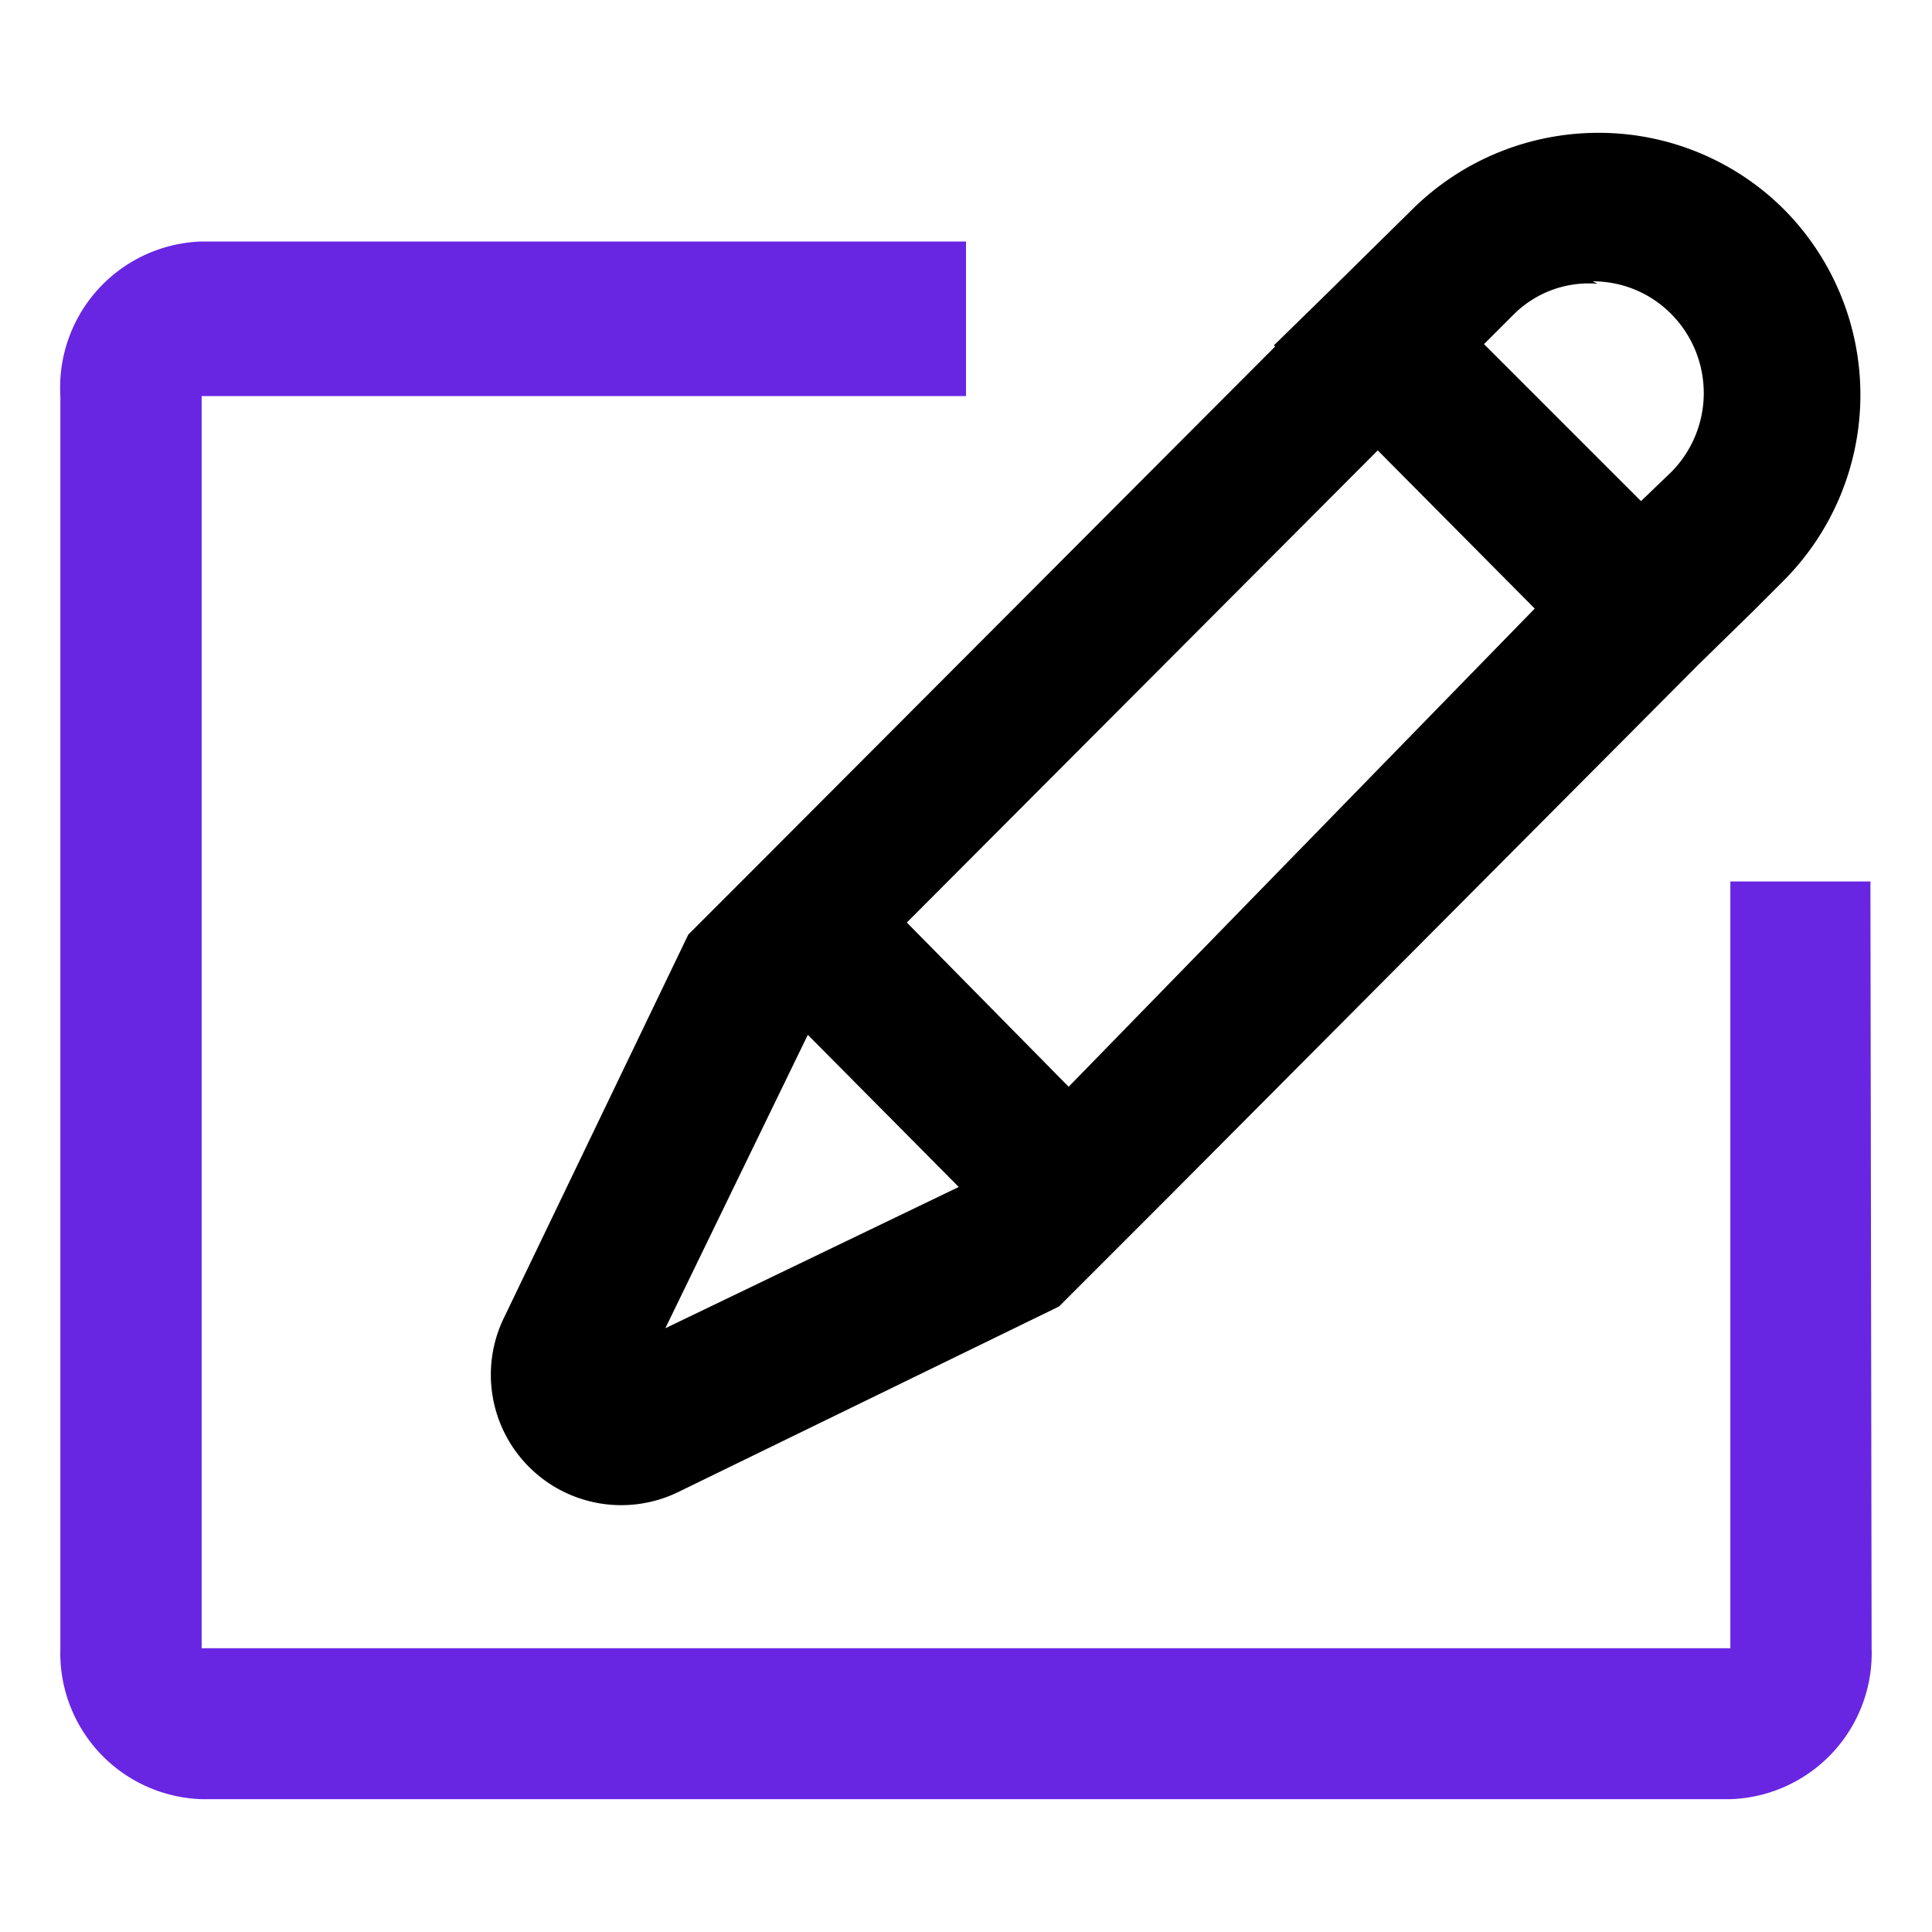 <svg xmlns="http://www.w3.org/2000/svg" width="32" height="32" viewBox="0 0 16 16">
    <path fill="#6826e3"
        d="M15.49 7.3h-1.16v6.35H1.67V3.28H8V2H1.67A1.21 1.21 0 0 0 .5 3.28v10.37a1.21 1.21 0 0 0 1.17 1.25h12.66a1.21 1.21 0 0 0 1.17-1.25z" />
    <path fill="currentColor"
        d="M10.56 2.87L6.22 7.22l-.44.44l-.08.08l-1.52 3.16a1.08 1.08 0 0 0 1.45 1.45l3.14-1.53l.53-.53l.43-.43l4.34-4.36l.45-.44l.25-.25a2.18 2.18 0 0 0 0-3.08a2.17 2.17 0 0 0-1.53-.63a2.19 2.19 0 0 0-1.54.63l-.7.69l-.45.44zM5.51 11l1.18-2.43l1.25 1.26zm2-3.36l3.9-3.91l1.3 1.31L8.85 9zm5.68-5.31a.91.91 0 0 1 .65.27a.93.93 0 0 1 0 1.31l-.25.24l-1.3-1.3l.25-.25a.88.88 0 0 1 .69-.25z" />
</svg>